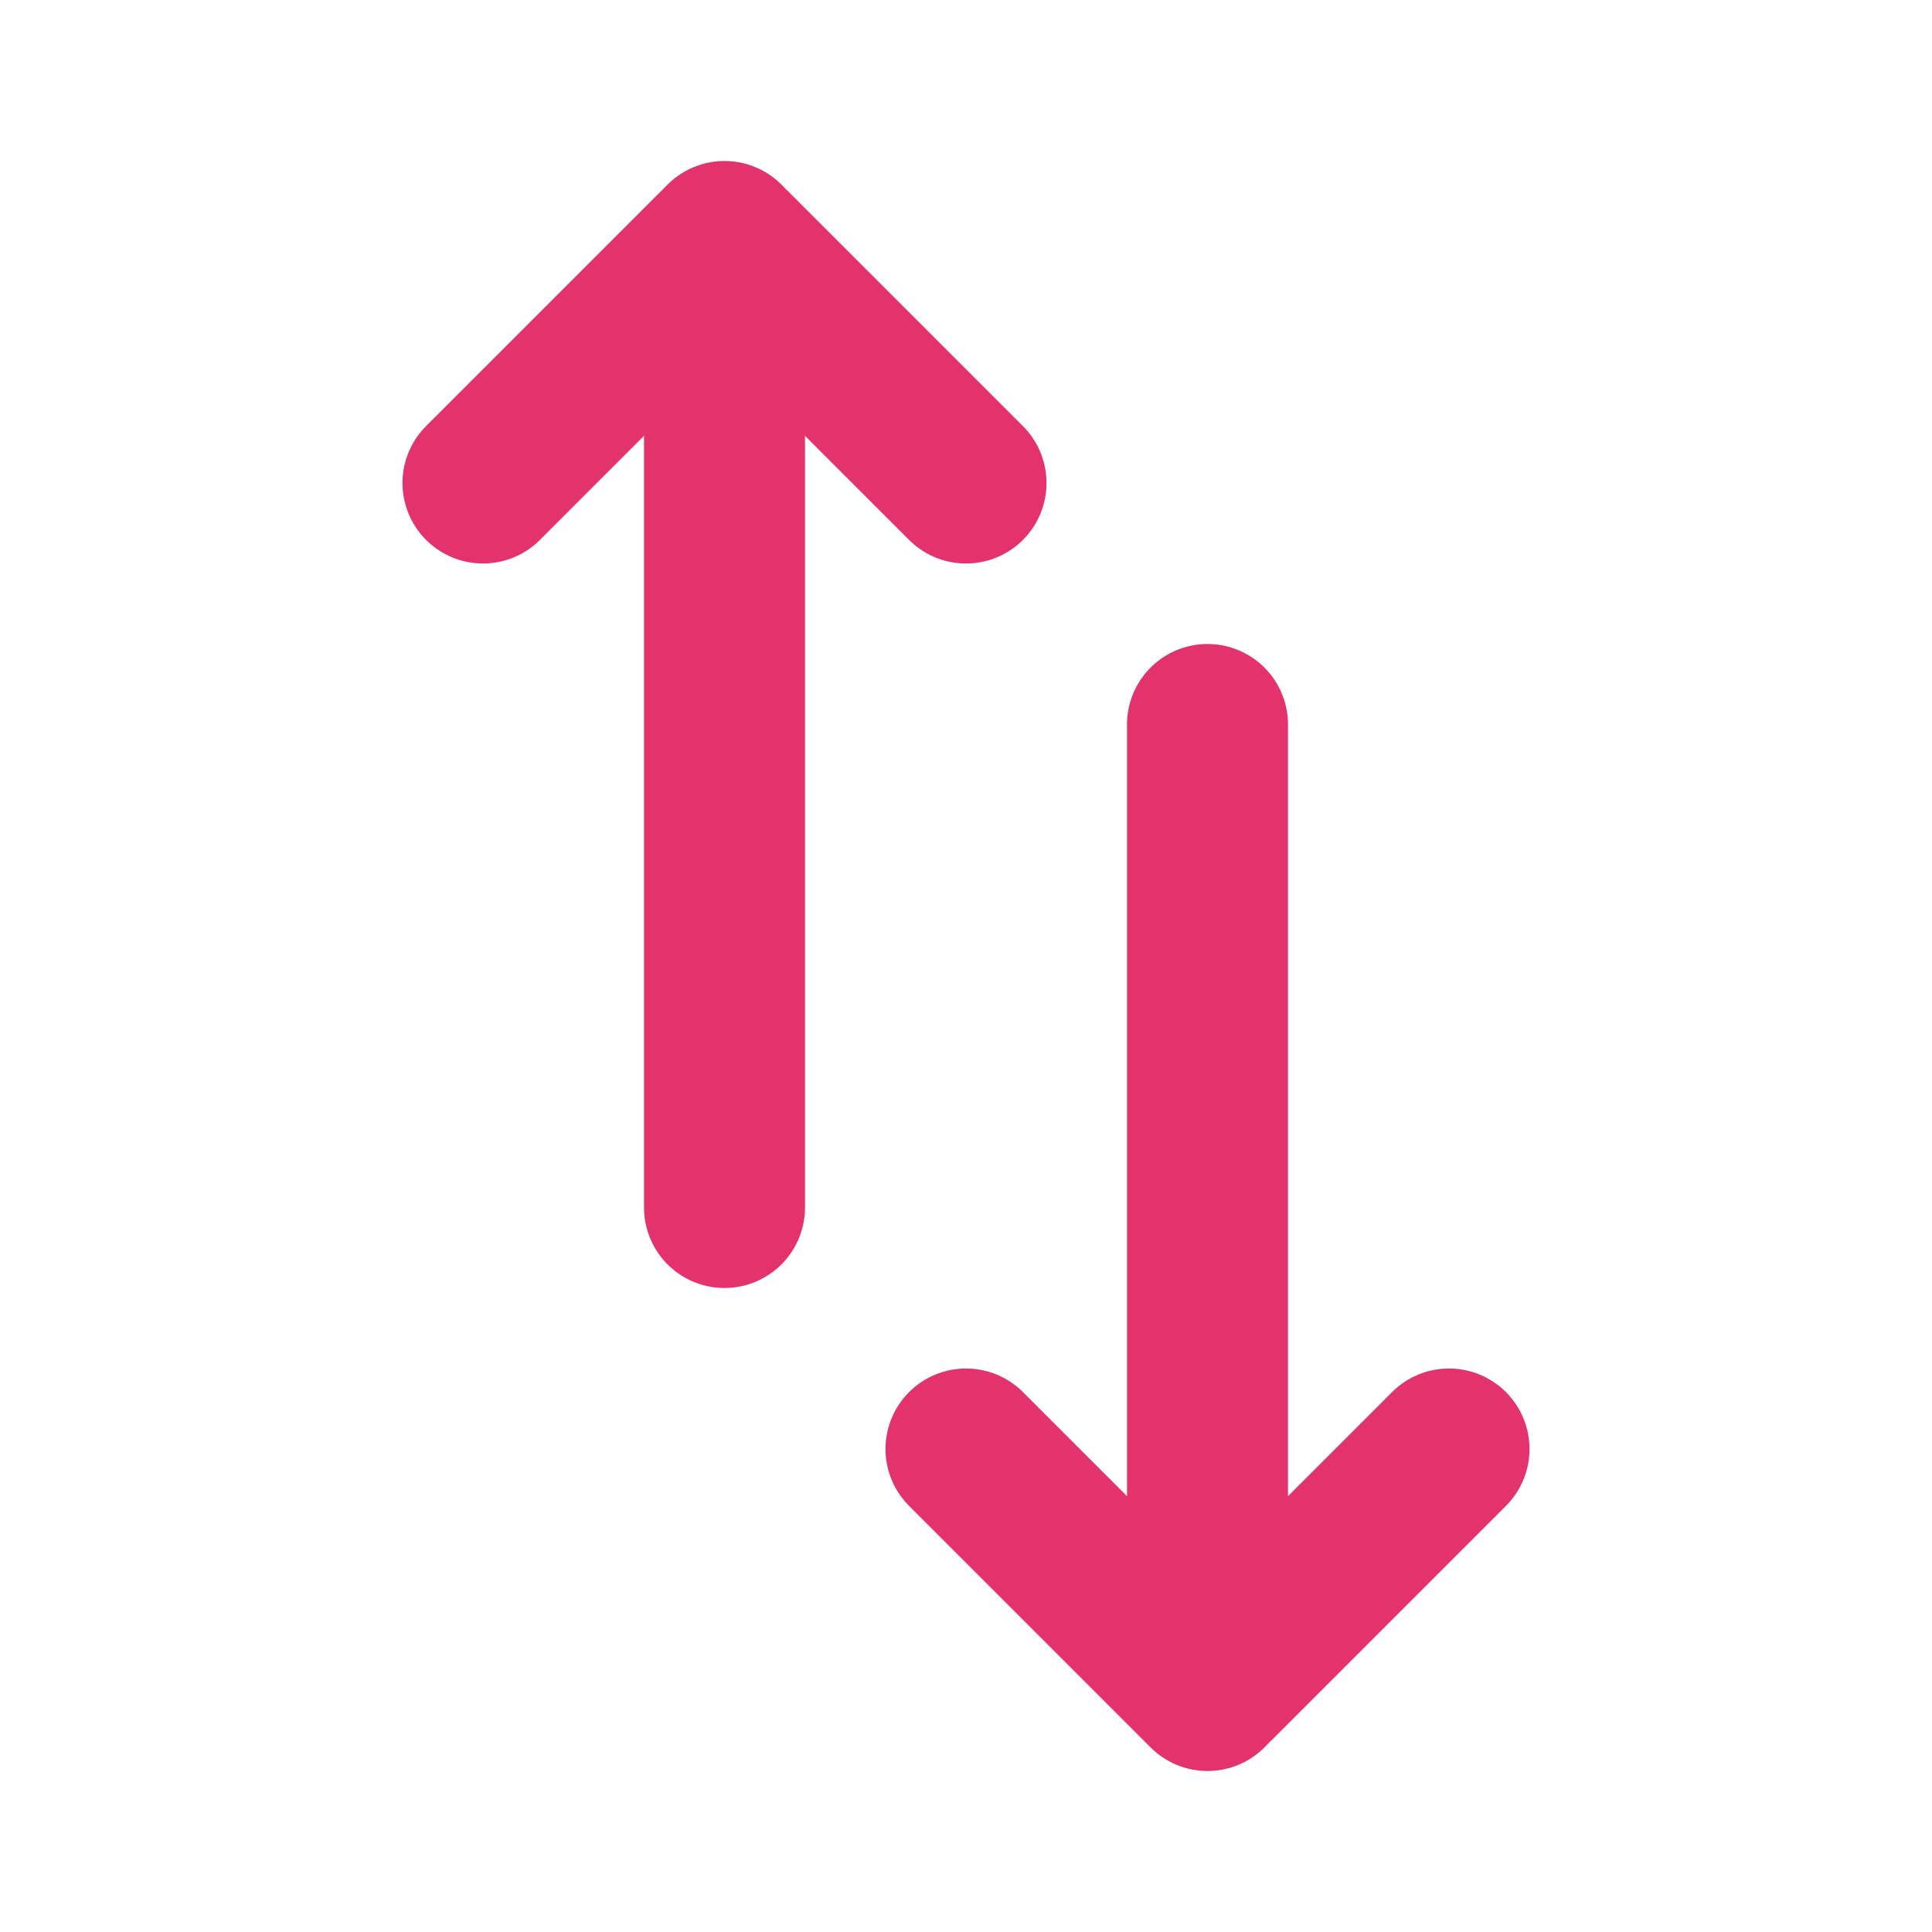 <!DOCTYPE svg PUBLIC "-//W3C//DTD SVG 1.1//EN" "http://www.w3.org/Graphics/SVG/1.1/DTD/svg11.dtd">
<!-- Uploaded to: SVG Repo, www.svgrepo.com, Transformed by: SVG Repo Mixer Tools -->
<svg width="800px" height="800px" viewBox="0 0 24 24" fill="none" xmlns="http://www.w3.org/2000/svg">
<g id="SVGRepo_bgCarrier" stroke-width="0"/>
<g id="SVGRepo_tracerCarrier" stroke-linecap="round" stroke-linejoin="round"/>
<g id="SVGRepo_iconCarrier"> <path d="M15 21L15 9" stroke="#e4326d" stroke-width="2" stroke-linecap="round" stroke-linejoin="round"/> <path d="M9 15L9 3" stroke="#e4326d" stroke-width="2" stroke-linecap="round" stroke-linejoin="round"/> <path d="M12 18L14.913 20.913V20.913C14.961 20.961 15.039 20.961 15.087 20.913V20.913L18 18" stroke="#e4326d" stroke-width="2" stroke-linecap="round" stroke-linejoin="round"/> <path d="M6 6L8.913 3.087V3.087C8.961 3.039 9.039 3.039 9.087 3.087V3.087L12 6" stroke="#e4326d" stroke-width="2" stroke-linecap="round" stroke-linejoin="round"/> </g>
</svg>